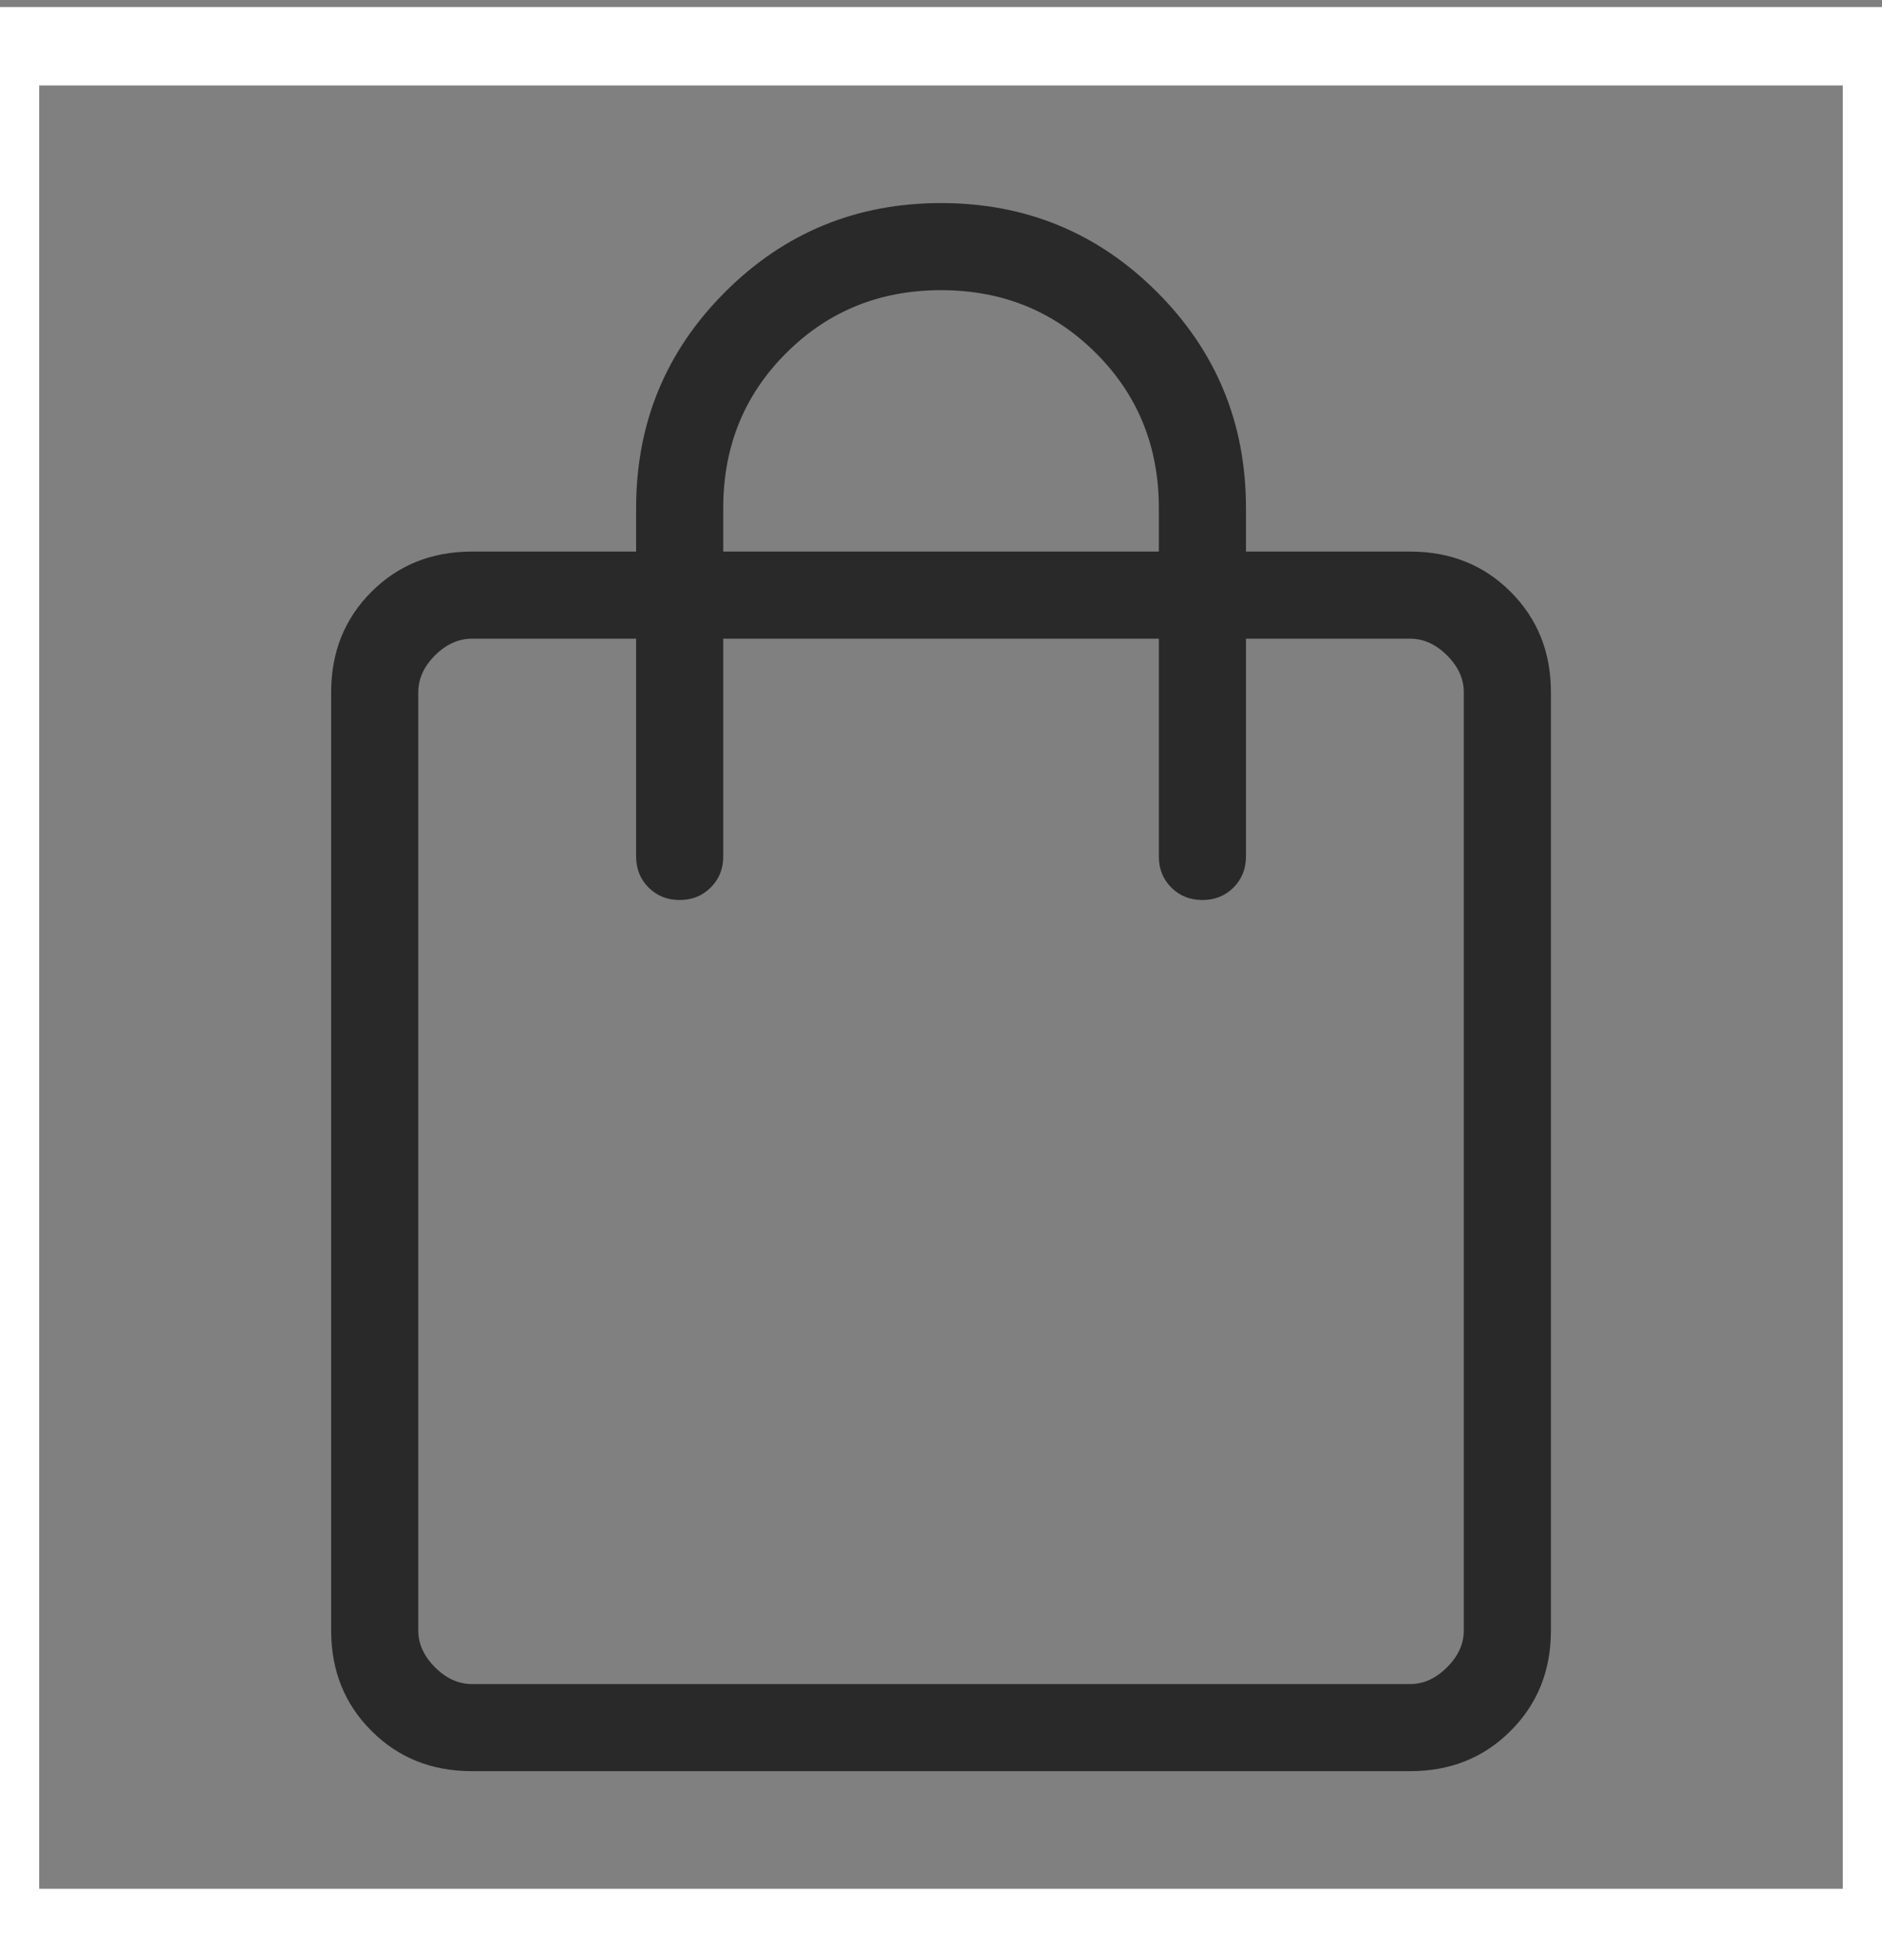 <svg width="24" height="25" viewBox="0 0 24 25" fill="none" xmlns="http://www.w3.org/2000/svg">
<rect x="0" y="0" width="24" height="25" fill="#808080" stroke="none"/>
<rect y="0.59" width="24" height="24" stroke="white"/>
<path d="M6.018 22.59C5.506 22.59 5.079 22.419 4.737 22.076C4.394 21.734 4.223 21.307 4.223 20.795V8.829C4.223 8.318 4.394 7.891 4.737 7.548C5.079 7.206 5.506 7.035 6.018 7.035H8.112V6.479C8.112 5.399 8.49 4.481 9.246 3.725C10.003 2.968 10.921 2.59 12 2.59C13.08 2.59 13.998 2.968 14.755 3.725C15.511 4.481 15.889 5.399 15.889 6.479V7.035H17.983C18.495 7.035 18.922 7.206 19.264 7.548C19.607 7.891 19.778 8.318 19.778 8.829V20.795C19.778 21.307 19.607 21.734 19.264 22.076C18.922 22.419 18.495 22.59 17.983 22.59H6.018ZM6.018 21.479H17.983C18.154 21.479 18.311 21.408 18.453 21.265C18.596 21.123 18.667 20.966 18.667 20.795V8.829C18.667 8.658 18.596 8.502 18.453 8.359C18.311 8.217 18.154 8.146 17.983 8.146H15.889V10.923C15.889 11.082 15.836 11.214 15.73 11.32C15.624 11.426 15.492 11.479 15.334 11.479C15.176 11.479 15.043 11.426 14.937 11.32C14.831 11.214 14.778 11.082 14.778 10.923V8.146H9.223V10.923C9.223 11.082 9.17 11.214 9.063 11.32C8.957 11.426 8.825 11.479 8.667 11.479C8.509 11.479 8.377 11.426 8.271 11.32C8.165 11.214 8.112 11.082 8.112 10.923V8.146H6.018C5.847 8.146 5.69 8.217 5.547 8.359C5.405 8.502 5.334 8.658 5.334 8.829V20.795C5.334 20.966 5.405 21.123 5.547 21.265C5.69 21.408 5.847 21.479 6.018 21.479ZM9.223 7.035H14.778V6.479C14.778 5.697 14.511 5.038 13.976 4.504C13.441 3.969 12.783 3.701 12 3.701C11.218 3.701 10.56 3.969 10.025 4.504C9.49 5.038 9.223 5.697 9.223 6.479V7.035Z" fill="#292929"/>
</svg>
